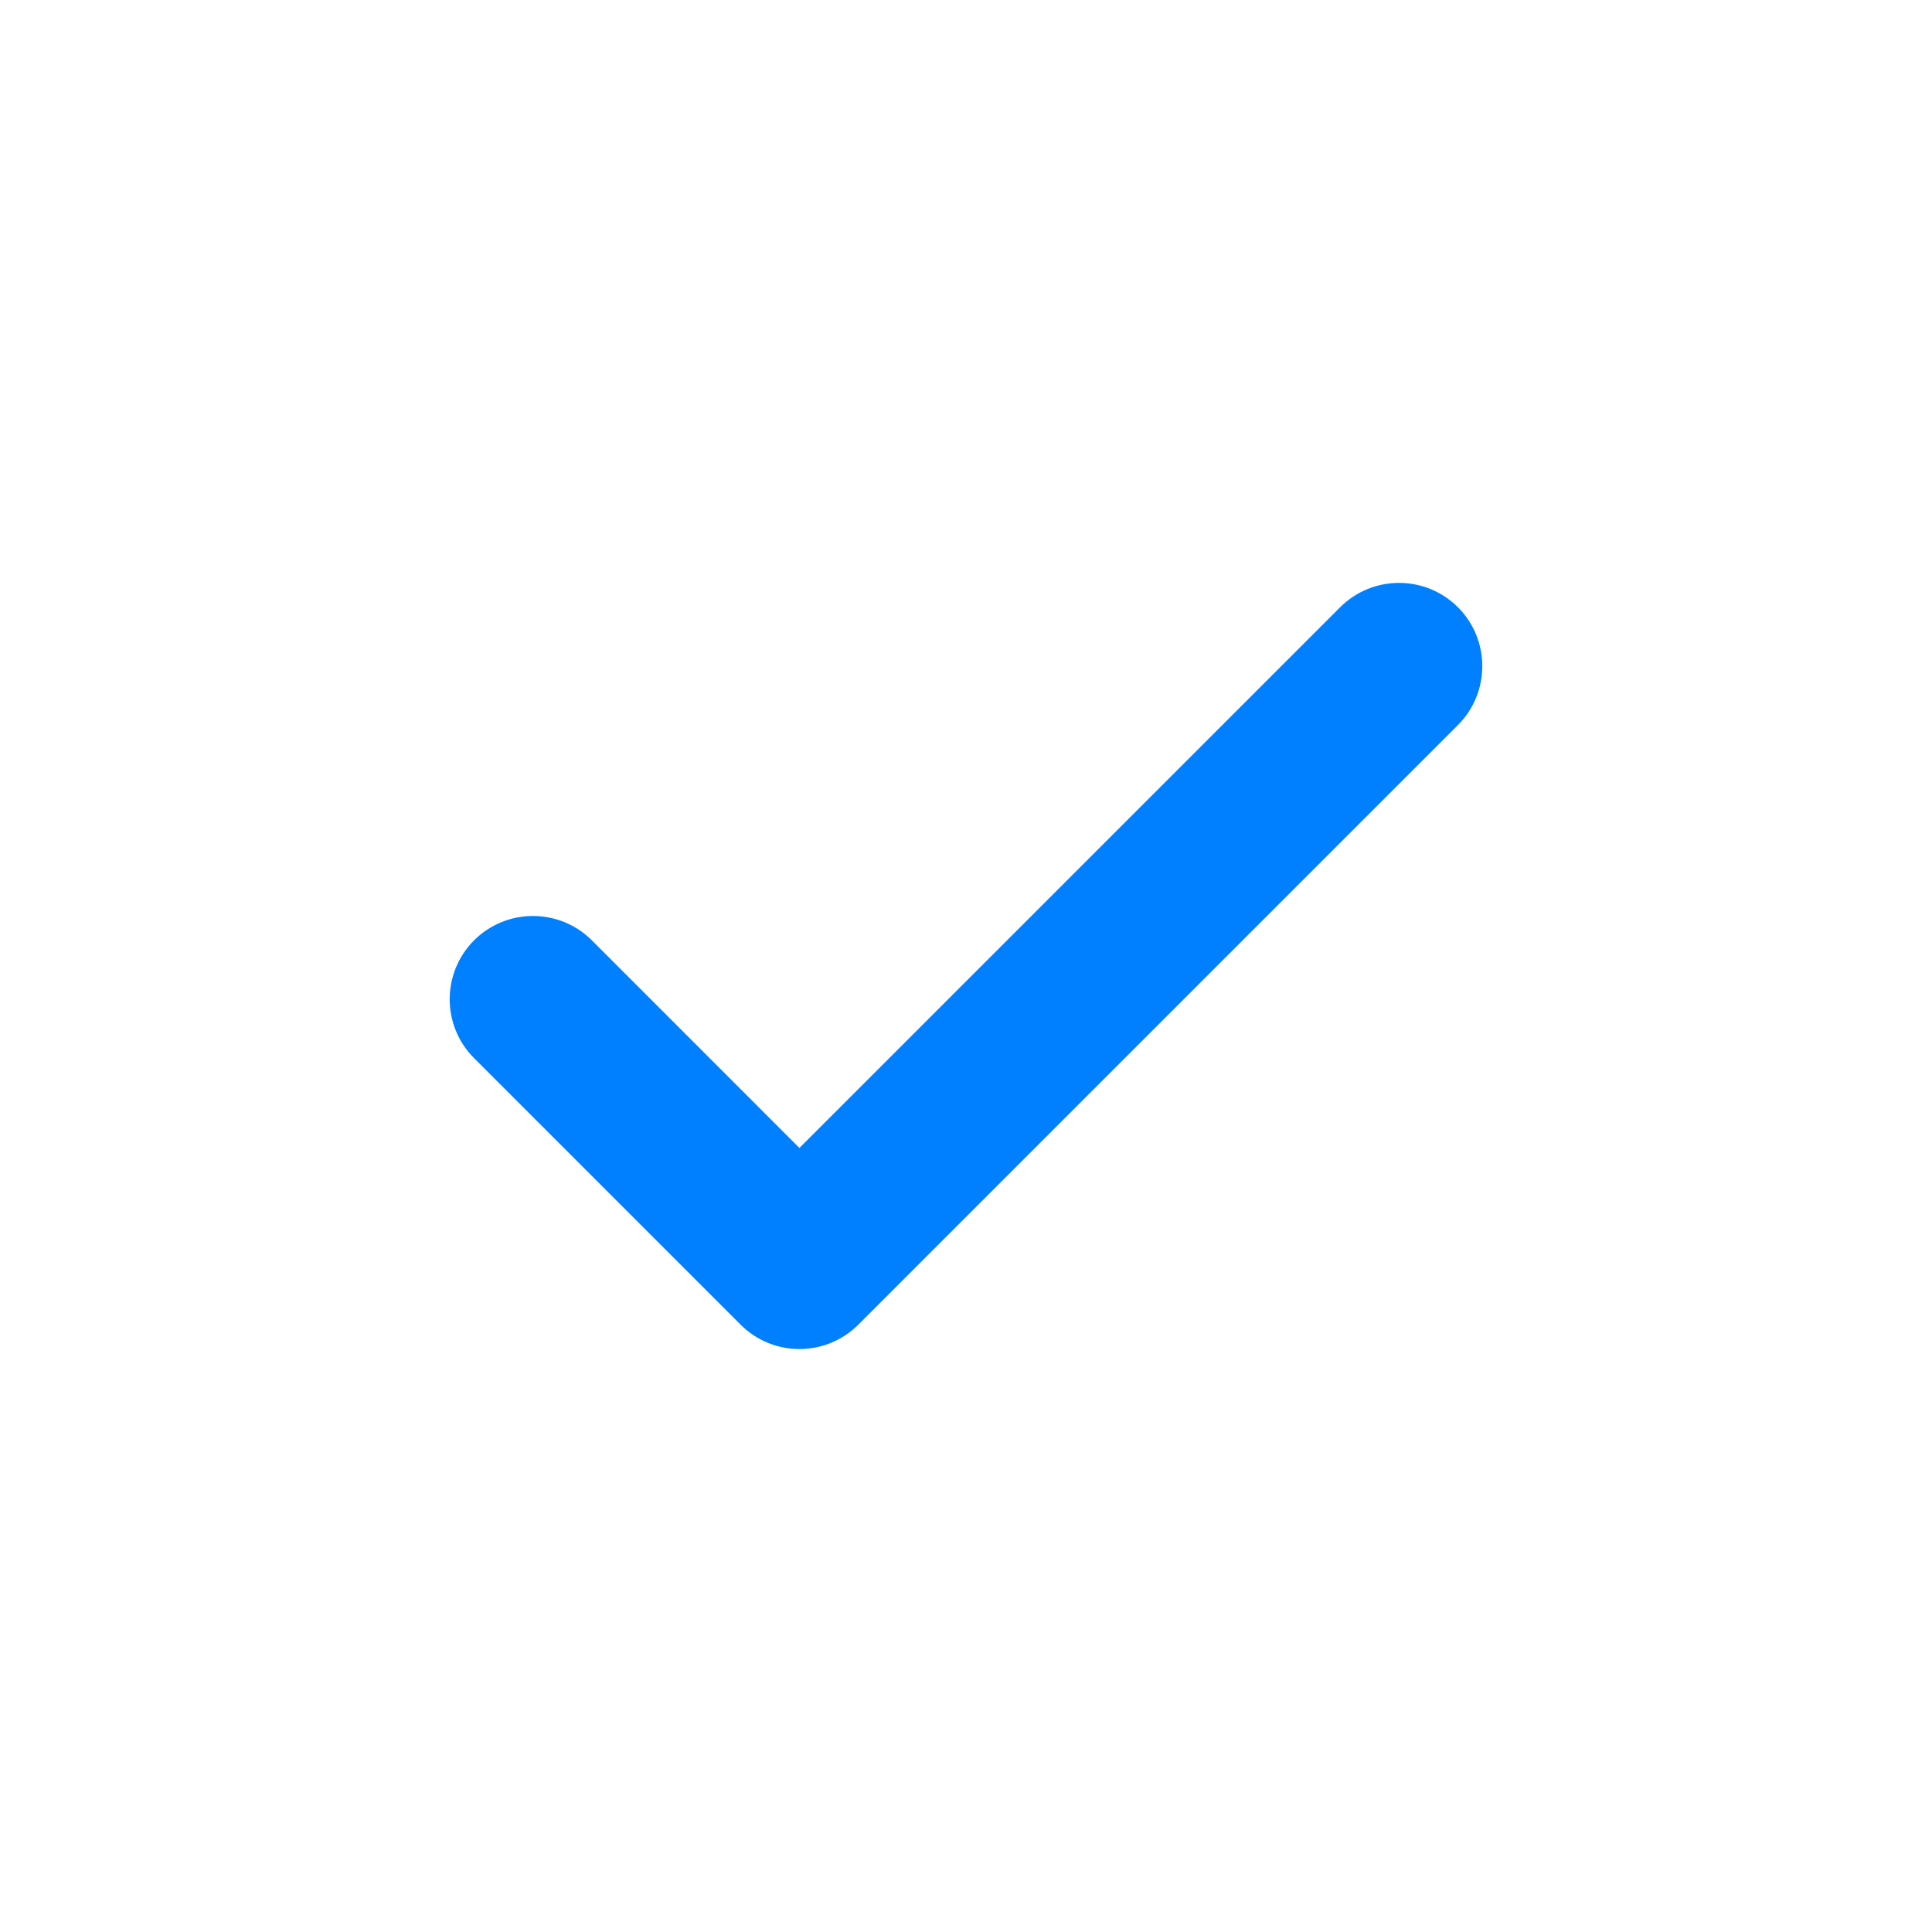 <svg width="32" height="32" viewBox="0 0 32 32" fill="none" xmlns="http://www.w3.org/2000/svg">
<path fill-rule="evenodd" clip-rule="evenodd" d="M22.197 10.058C22.736 9.52 23.609 9.52 24.148 10.058C24.686 10.597 24.686 11.47 24.148 12.009L14.217 21.94C13.678 22.479 12.805 22.479 12.266 21.94L7.852 17.526C7.314 16.988 7.314 16.114 7.852 15.575C8.391 15.037 9.264 15.037 9.803 15.575L13.241 19.014L22.197 10.058Z" fill="#0080FF"/>
</svg>

